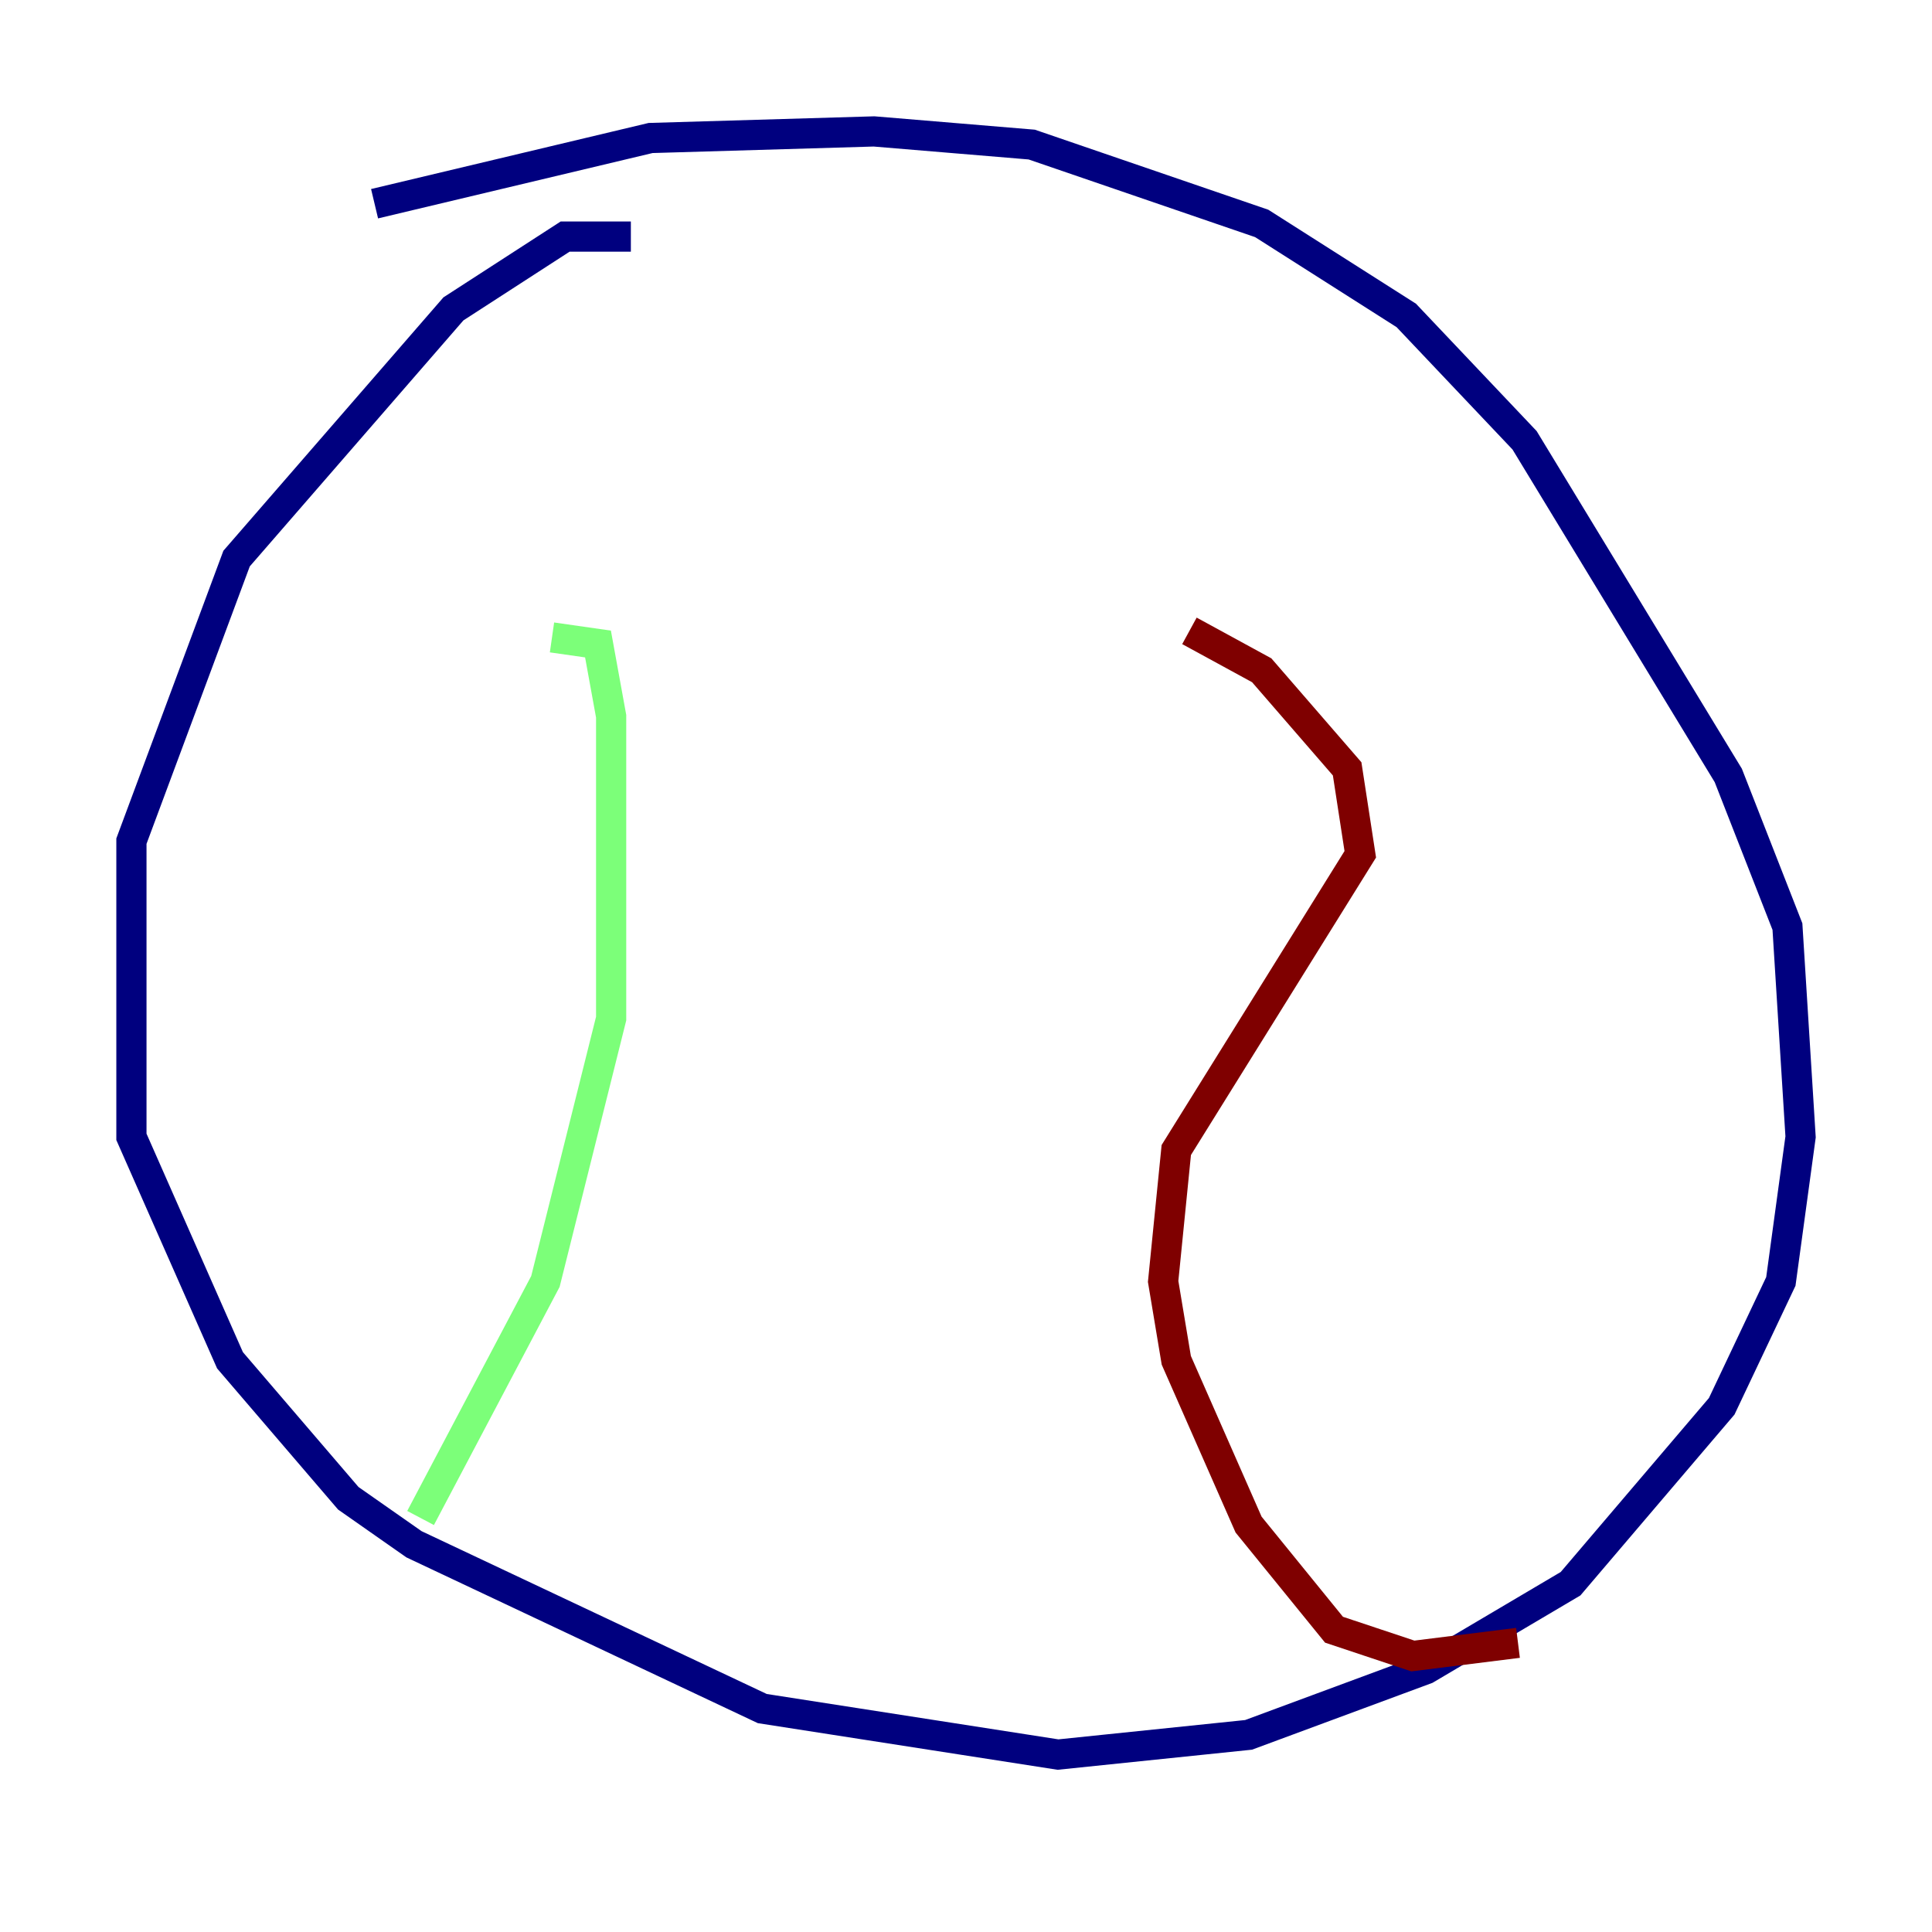<?xml version="1.0" encoding="utf-8" ?>
<svg baseProfile="tiny" height="128" version="1.2" viewBox="0,0,128,128" width="128" xmlns="http://www.w3.org/2000/svg" xmlns:ev="http://www.w3.org/2001/xml-events" xmlns:xlink="http://www.w3.org/1999/xlink"><defs /><polyline fill="none" points="41.796,15.674 37.442,15.674 30.041,20.463 15.674,37.007 8.707,55.728 8.707,75.32 15.238,90.122 23.075,99.265 27.429,102.313 50.503,113.197 70.095,116.245 82.721,114.939 94.476,110.585 104.054,104.925 114.068,93.17 117.986,84.898 119.293,75.32 118.422,61.388 114.503,51.374 101.007,29.17 93.17,20.898 83.592,14.803 68.354,9.578 57.905,8.707 43.102,9.143 24.816,13.497" stroke="#00007f" stroke-width="2" /><polyline fill="none" points="36.571,42.231 39.619,42.667 40.49,47.456 40.49,67.483 36.136,84.898 27.864,100.571" stroke="#7cff79" stroke-width="2" /><polyline fill="none" points="78.803,41.796 83.592,44.408 89.252,50.939 90.122,56.599 77.932,76.191 77.061,84.898 77.932,90.122 82.721,101.007 88.381,107.973 93.605,109.714 100.571,108.844" stroke="#7f0000" stroke-width="2" /></svg>